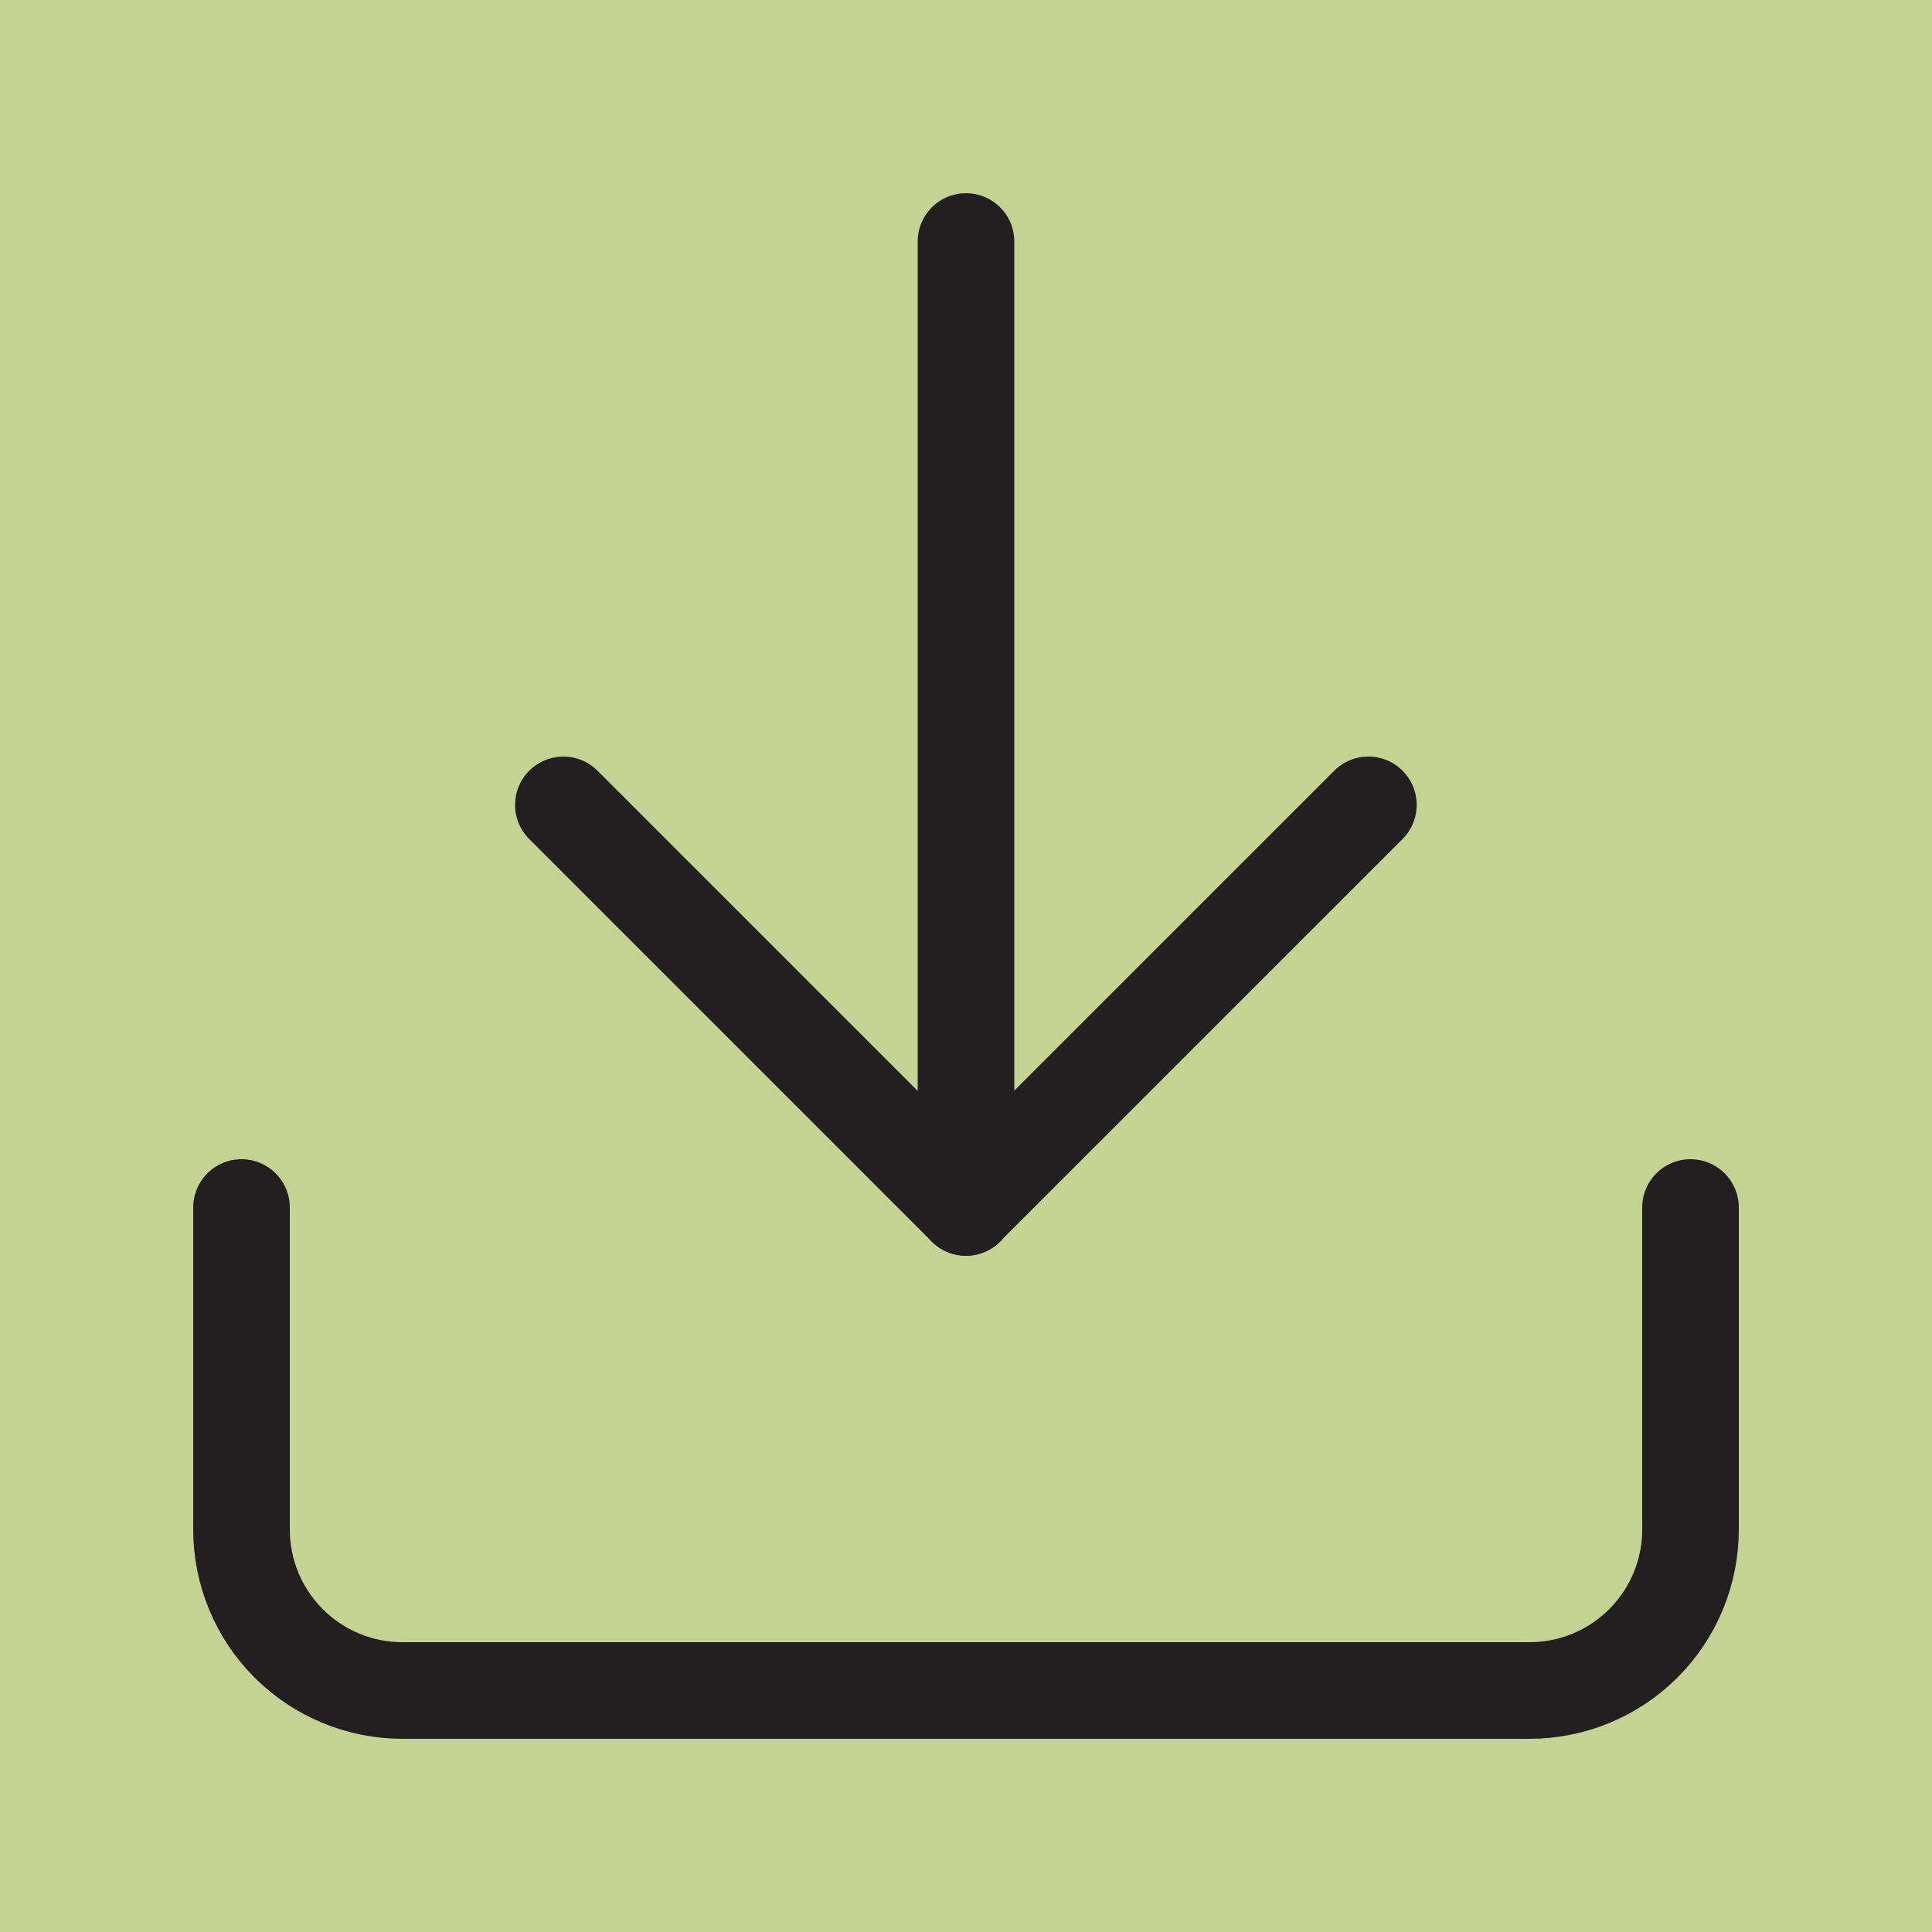 <svg width="40" height="40" viewBox="0 0 40 40" fill="none" xmlns="http://www.w3.org/2000/svg">
<g id="Frame">
<rect width="40" height="40" fill="#C4D294"/>
<path id="Vector" d="M35 25V31.667C35 32.551 34.649 33.399 34.024 34.024C33.399 34.649 32.551 35 31.667 35H8.333C7.449 35 6.601 34.649 5.976 34.024C5.351 33.399 5 32.551 5 31.667V25" stroke="#231F20" stroke-width="2" stroke-linecap="round" stroke-linejoin="round"/>
<path id="Vector_2" d="M11.664 16.664L19.997 24.997L28.331 16.664" stroke="#231F20" stroke-width="2" stroke-linecap="round" stroke-linejoin="round"/>
<path id="Vector_3" d="M20 25V5" stroke="#231F20" stroke-width="2" stroke-linecap="round" stroke-linejoin="round"/>
</g>
</svg>
